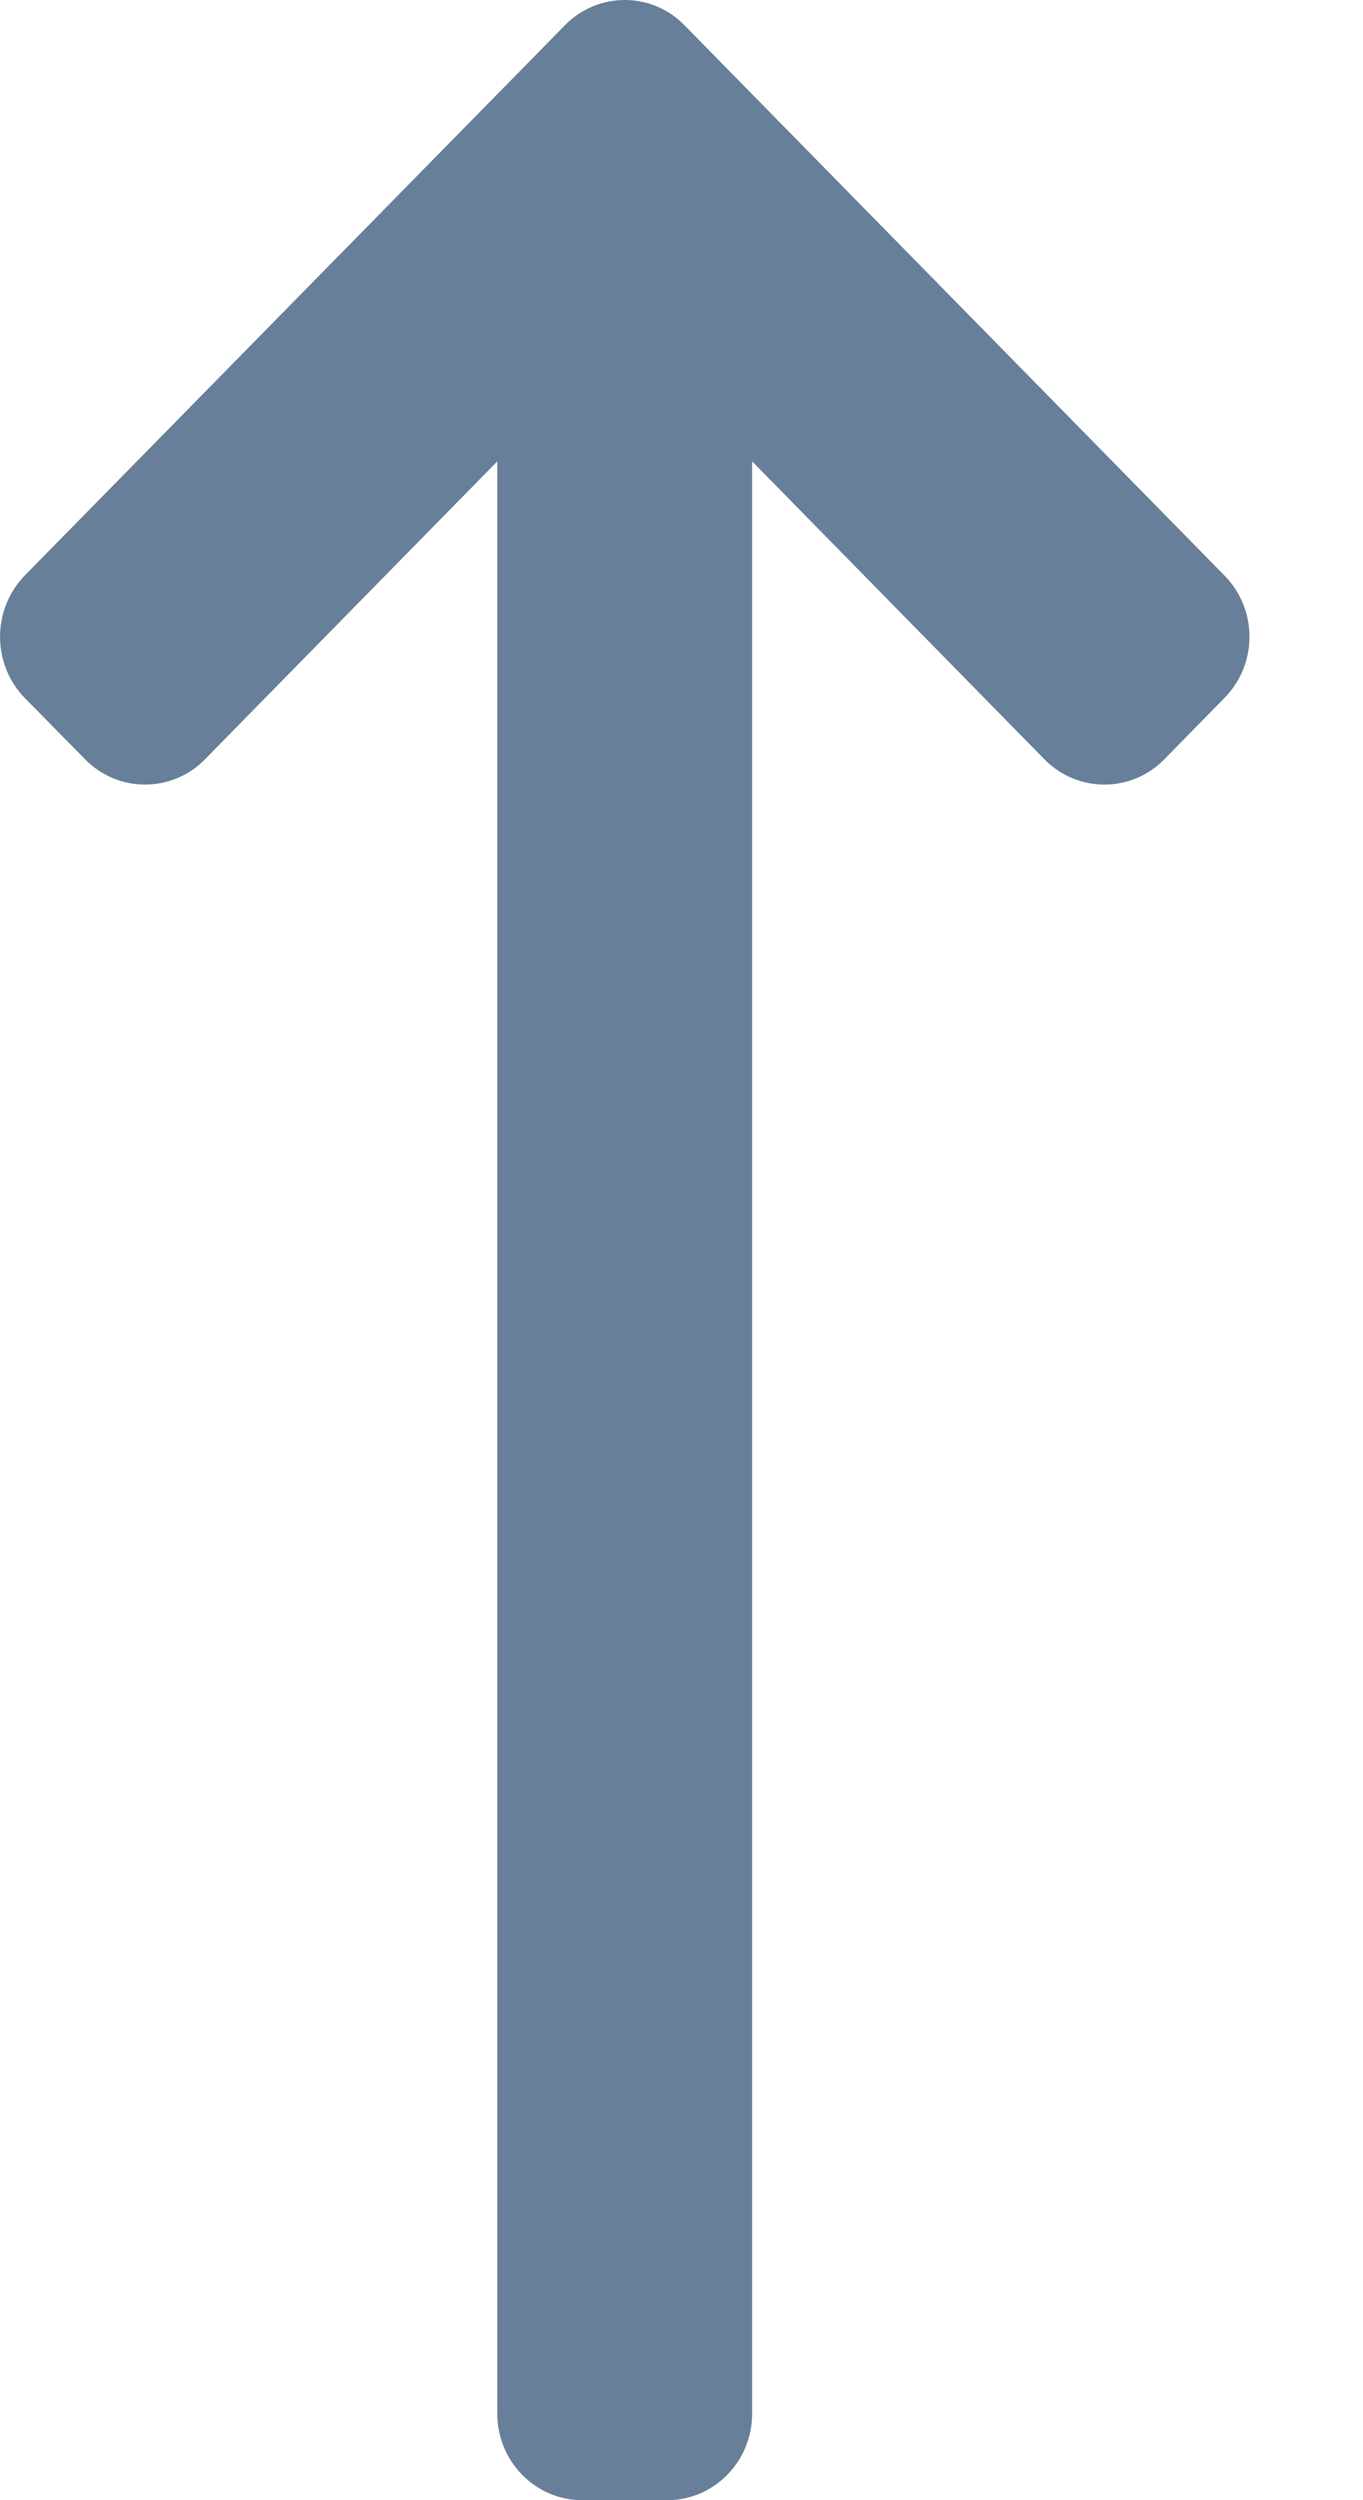 <svg width="6" height="11" viewBox="0 0 6 11" fill="none" xmlns="http://www.w3.org/2000/svg">
<path d="M5.39 3.071L5.126 3.34C5.056 3.412 4.961 3.452 4.862 3.452C4.762 3.452 4.667 3.412 4.597 3.34L3.311 2.03V10.619C3.311 10.829 3.144 11 2.937 11H2.563C2.356 11 2.189 10.829 2.189 10.619V2.03L0.903 3.34C0.833 3.412 0.738 3.452 0.638 3.452C0.539 3.452 0.444 3.412 0.374 3.34L0.109 3.071C-0.036 2.922 -0.036 2.681 0.109 2.532L2.486 0.112C2.559 0.037 2.654 -9.53674e-07 2.75 -9.53674e-07C2.846 -9.53674e-07 2.941 0.037 3.014 0.112L5.39 2.532C5.537 2.681 5.537 2.922 5.39 3.071Z" fill="#022A54" fill-opacity="0.6"/>
</svg>
